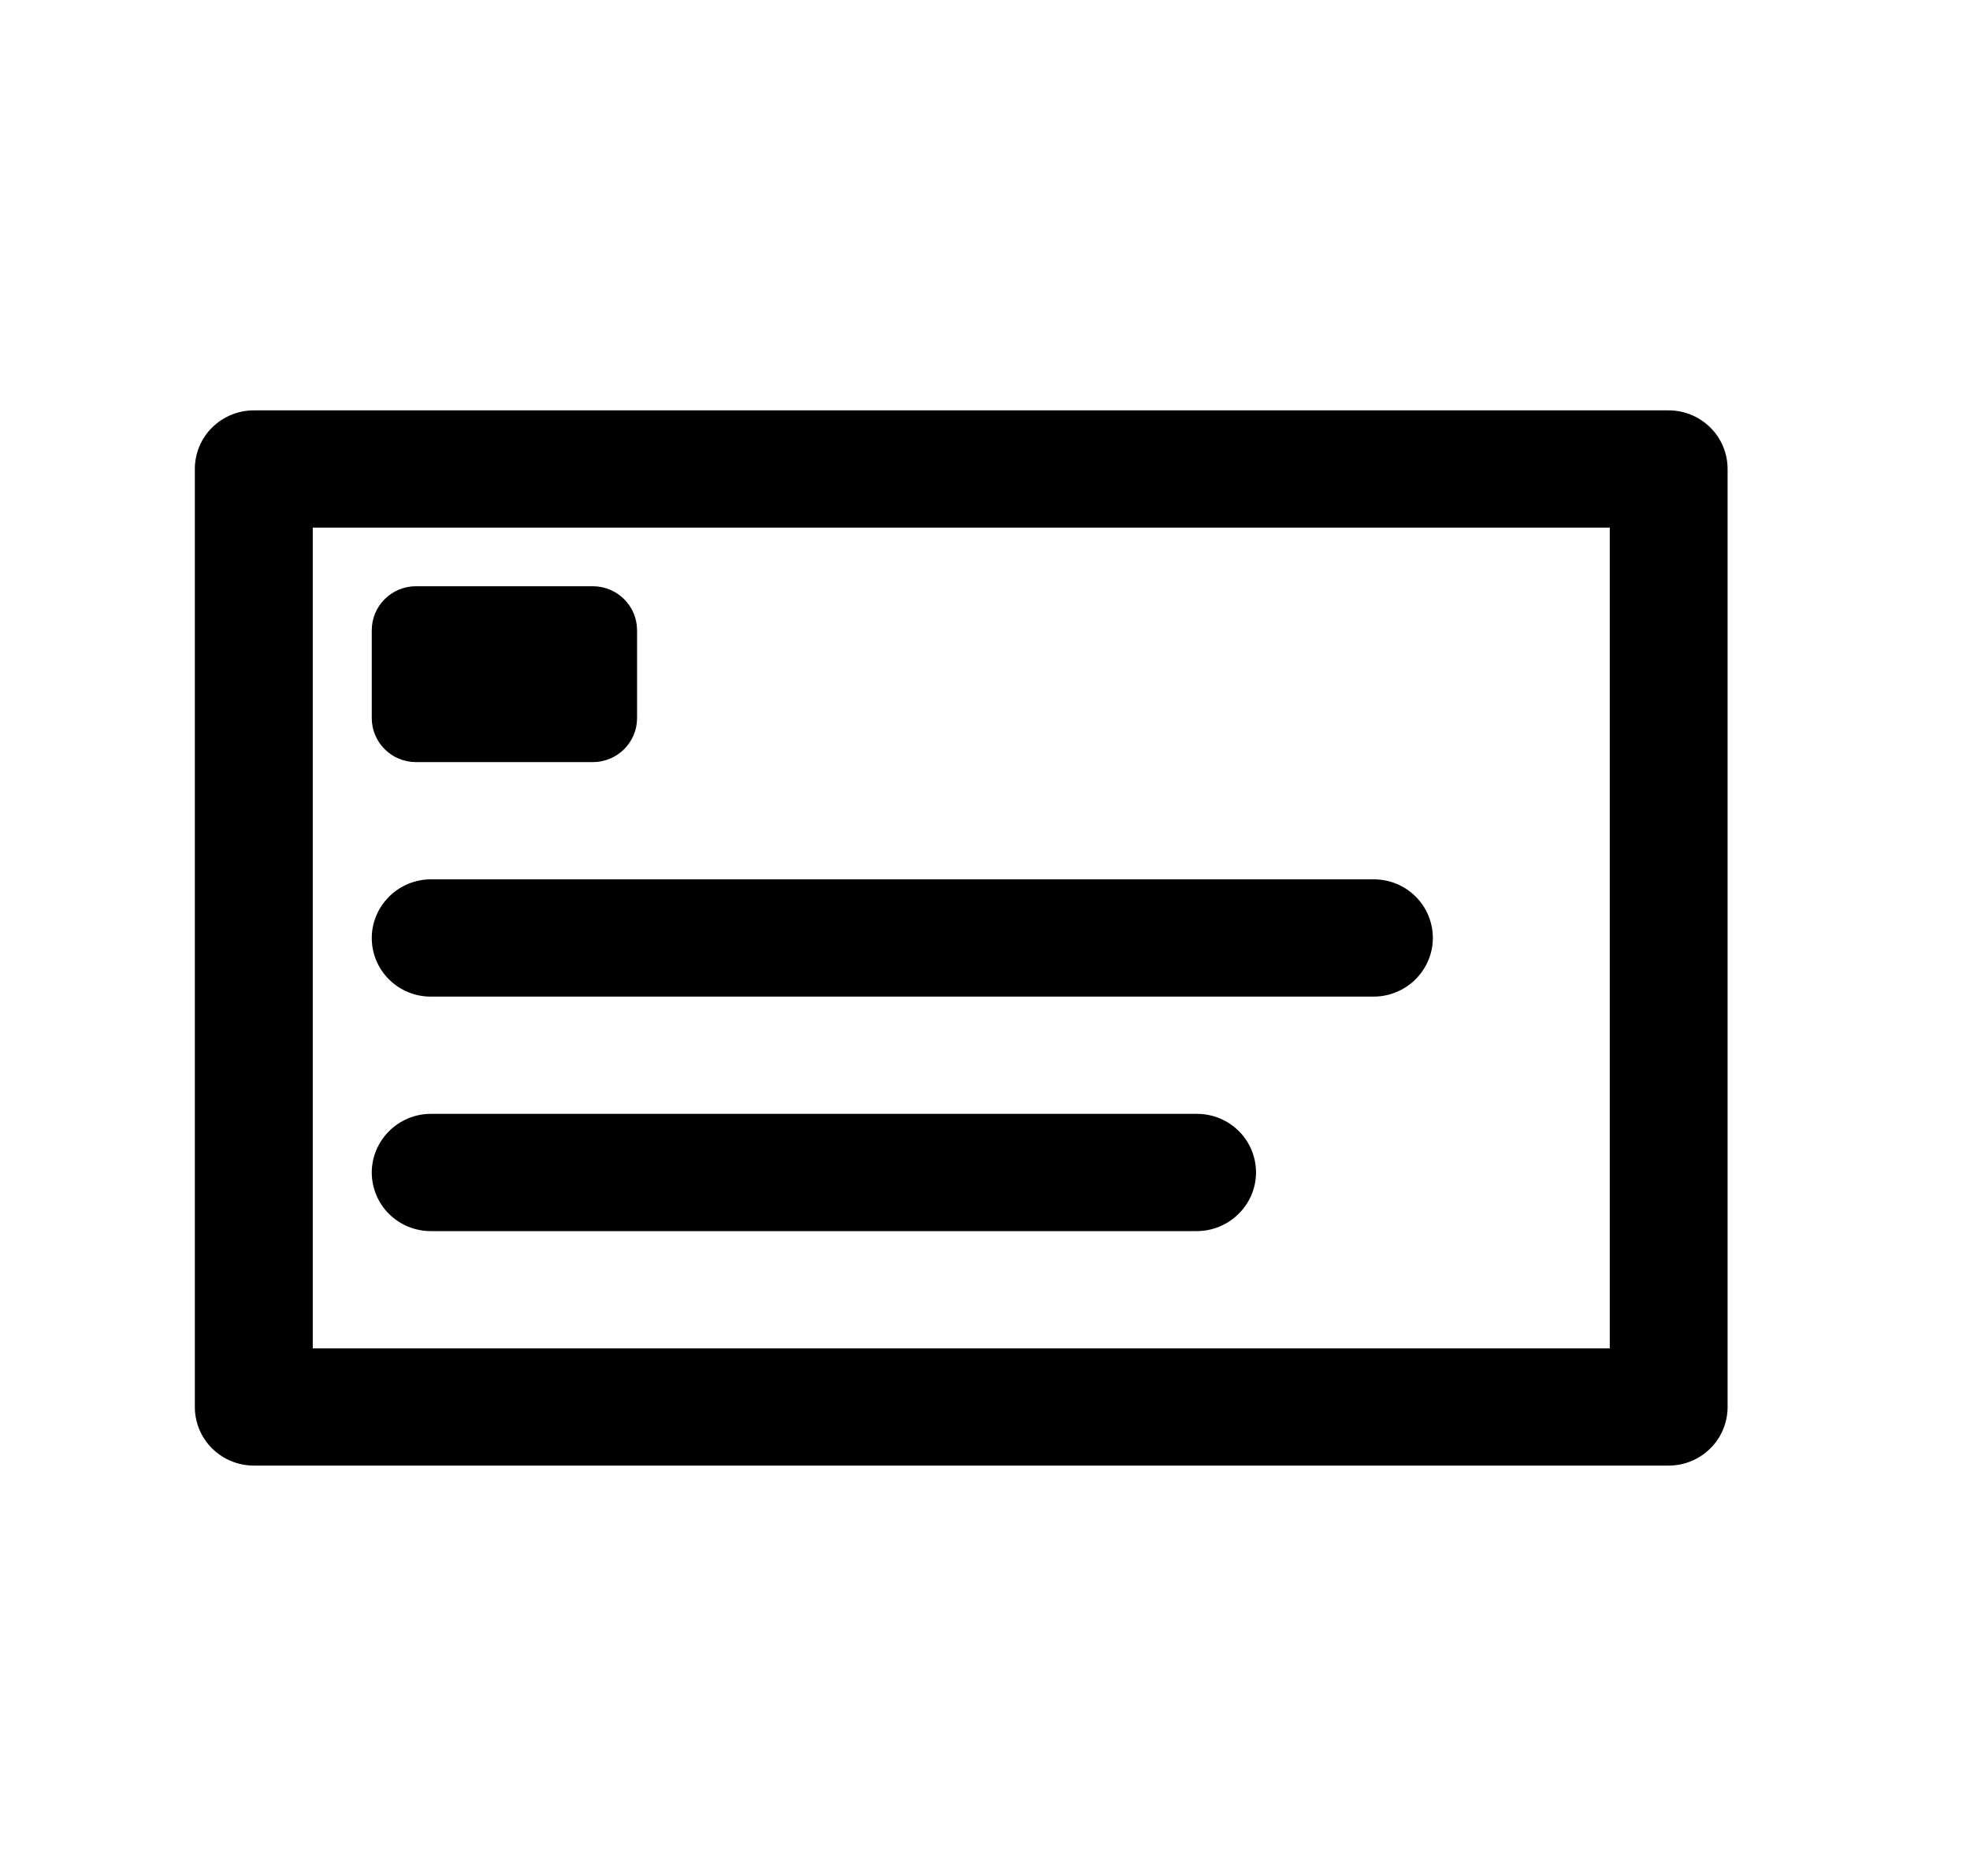 <svg width="21" height="20" viewBox="0 0 21 20" fill="none" xmlns="http://www.w3.org/2000/svg">
<path d="M4.591 10.625H14.646C14.811 10.624 14.969 10.559 15.086 10.444C15.145 10.386 15.192 10.317 15.225 10.241C15.257 10.165 15.274 10.083 15.274 10C15.274 9.834 15.208 9.675 15.09 9.558C14.973 9.441 14.813 9.375 14.646 9.375H4.591C4.508 9.375 4.426 9.392 4.349 9.424C4.272 9.457 4.203 9.503 4.145 9.562C4.029 9.679 3.963 9.836 3.963 10C3.963 10.166 4.029 10.325 4.147 10.442C4.265 10.559 4.424 10.625 4.591 10.625Z" fill="black"/>
<path d="M4.591 13.125H12.761C12.925 13.124 13.084 13.059 13.2 12.944C13.26 12.886 13.307 12.817 13.34 12.741C13.372 12.665 13.389 12.583 13.389 12.5C13.389 12.334 13.323 12.175 13.205 12.058C13.087 11.941 12.927 11.875 12.761 11.875H4.591C4.508 11.875 4.426 11.892 4.349 11.924C4.272 11.957 4.203 12.003 4.145 12.062C4.029 12.179 3.963 12.336 3.963 12.5C3.963 12.666 4.029 12.825 4.147 12.942C4.265 13.059 4.424 13.125 4.591 13.125Z" fill="black"/>
<path d="M17.788 4.375H2.706C2.539 4.375 2.379 4.441 2.261 4.558C2.143 4.675 2.077 4.834 2.077 5V15C2.077 15.166 2.143 15.325 2.261 15.442C2.379 15.559 2.539 15.625 2.706 15.625H17.788C17.955 15.625 18.114 15.559 18.232 15.442C18.35 15.325 18.416 15.166 18.416 15V5C18.416 4.834 18.35 4.675 18.232 4.558C18.114 4.441 17.955 4.375 17.788 4.375ZM17.16 14.375H3.334V5.625H17.16V14.375Z" fill="black"/>
<path d="M6.319 6.25H4.434C4.174 6.25 3.963 6.46 3.963 6.719V7.656C3.963 7.915 4.174 8.125 4.434 8.125H6.319C6.58 8.125 6.791 7.915 6.791 7.656V6.719C6.791 6.46 6.58 6.25 6.319 6.25Z" fill="black"/>
</svg>
